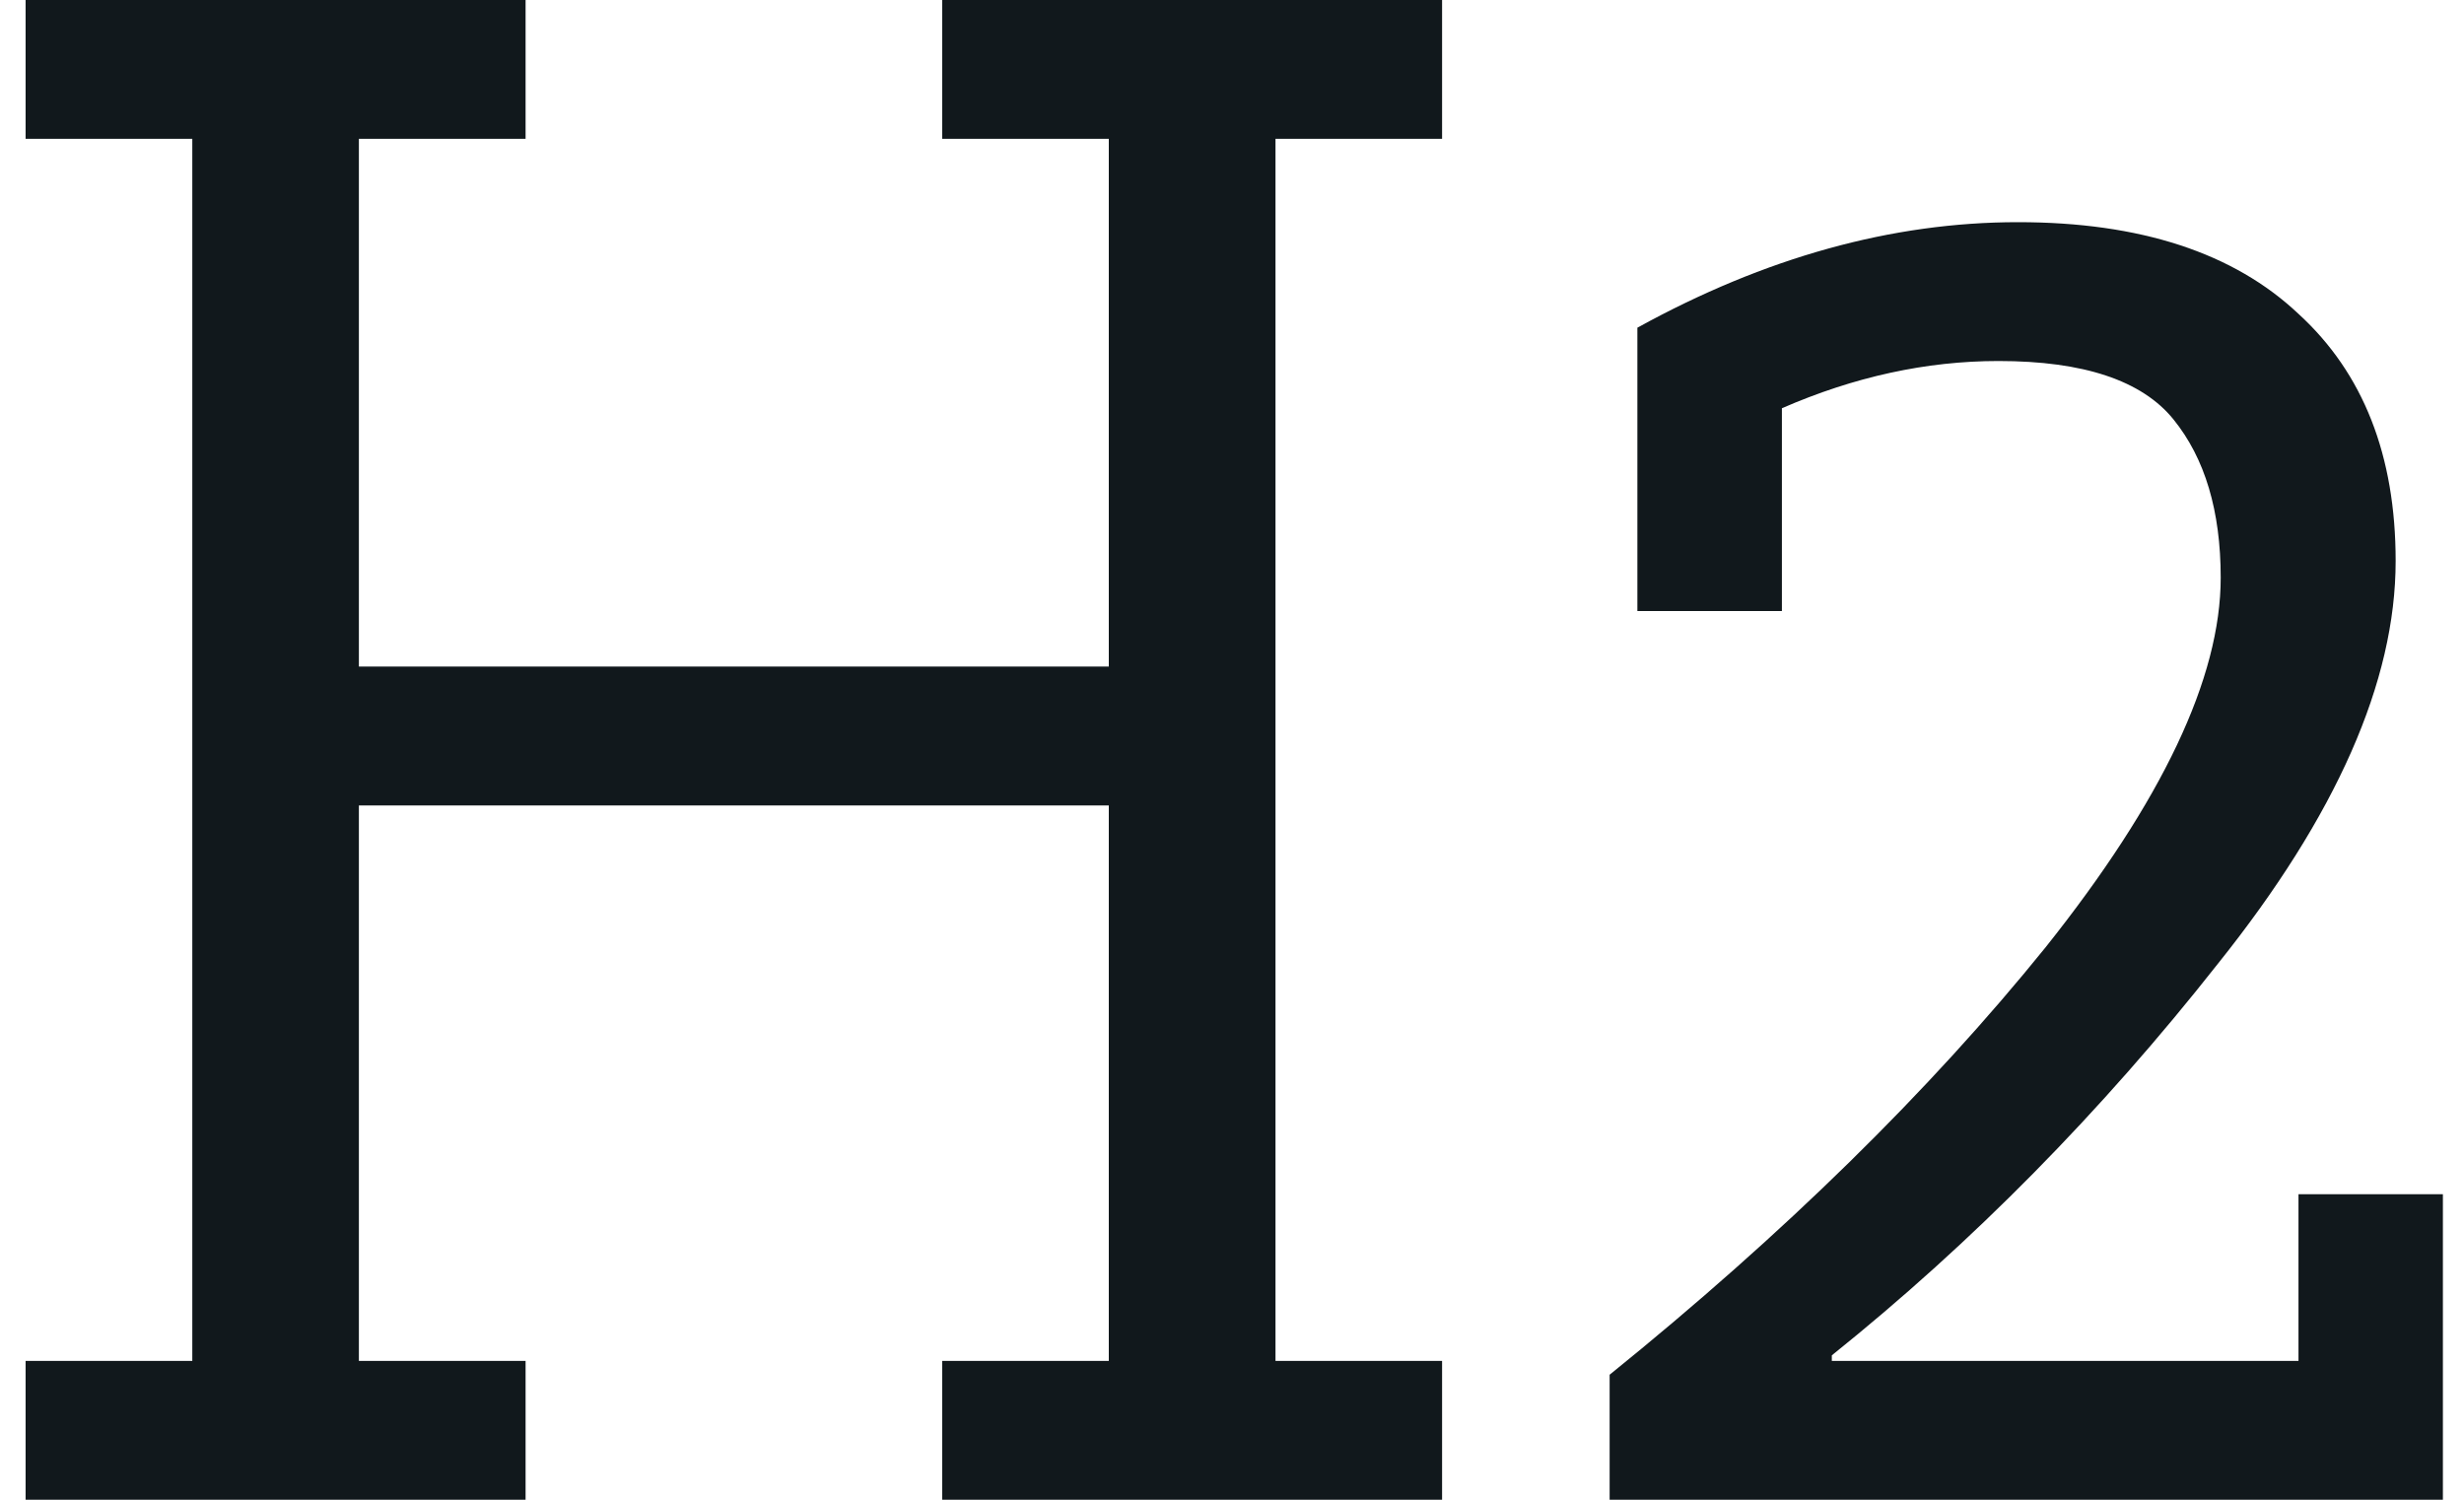<svg width="23" height="14" viewBox="0 0 23 14" fill="none" xmlns="http://www.w3.org/2000/svg">
<path d="M0.239 12.704H1.795V1.296H0.239V0H4.906V1.296H3.35V6.222H10.35V1.296H8.795V0H13.461V1.296H11.906V12.704H13.461V14H8.795V12.704H10.35V7.519H3.35V12.704H4.906V14H0.239V12.704Z" fill="#11181C"/>
<path d="M22.803 11.148V14H15.025V12.833C16.65 11.52 18.007 10.189 19.096 8.841C20.184 7.475 20.729 6.326 20.729 5.393C20.729 4.77 20.582 4.278 20.288 3.915C19.994 3.552 19.45 3.37 18.655 3.37C17.981 3.37 17.307 3.517 16.633 3.811V5.704H15.284V3.059C16.477 2.402 17.661 2.074 18.836 2.074C19.977 2.074 20.85 2.359 21.455 2.93C22.06 3.483 22.362 4.252 22.362 5.237C22.362 6.36 21.809 7.614 20.703 8.996C19.614 10.379 18.413 11.598 17.099 12.652V12.704H21.455V11.148H22.803Z" fill="#11181C"/>
</svg>
